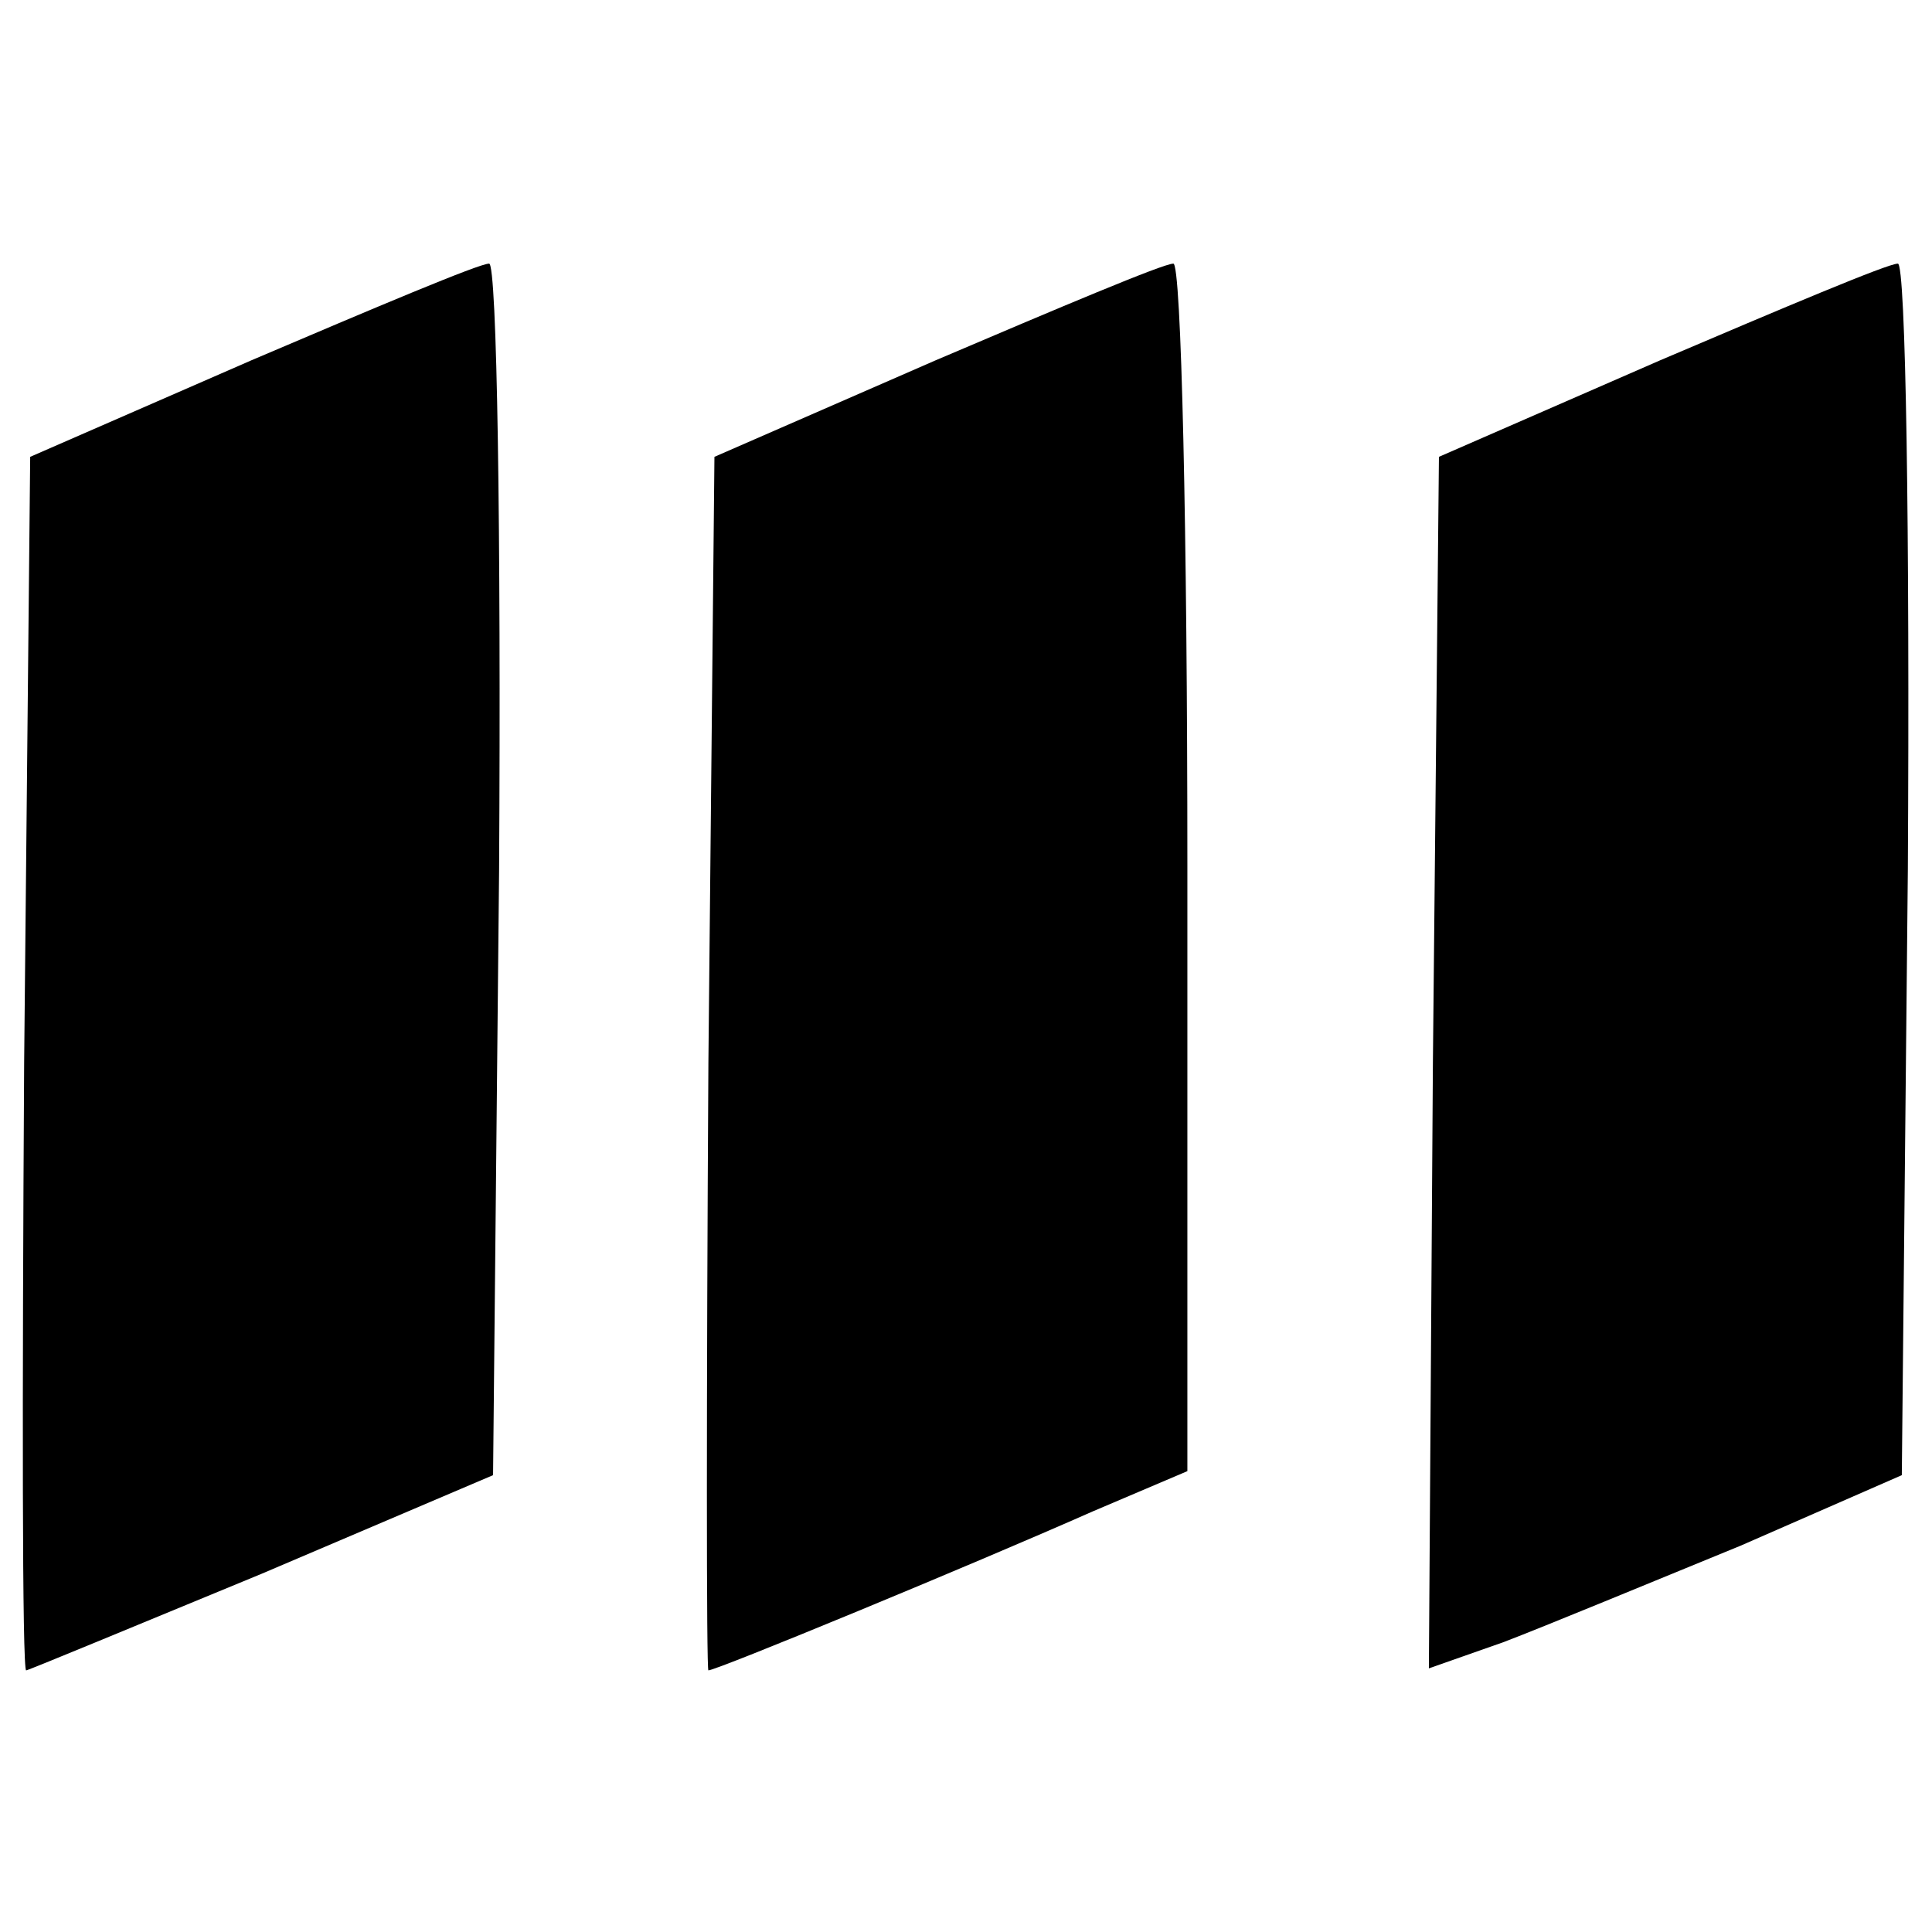 <?xml version="1.0" standalone="no"?>
<!DOCTYPE svg PUBLIC "-//W3C//DTD SVG 20010904//EN"
 "http://www.w3.org/TR/2001/REC-SVG-20010904/DTD/svg10.dtd">
<svg version="1.0" xmlns="http://www.w3.org/2000/svg"
 width="96pt" height="96pt" viewBox="0 0 96 96"
 preserveAspectRatio="xMidYMid meet">
<g transform="translate(0,96) scale(0.1,-0.1)"
fill="#000000" stroke="none">
<path d="M125 781 l-110 -48 -3 -301 c-1 -166 -1 -302 1 -302 1 0 54 22 117
48 l115 49 3 301 c1 166 -1 302 -5 301 -5 0 -57 -22 -118 -48z"/>
<path d="M465 781 l-110 -48 -3 -301 c-1 -166 -1 -302 0 -302 4 0 130 52 191
79 l47 20 0 301 c0 165 -3 300 -7 299 -5 0 -57 -22 -118 -48z"/>
<path d="M825 781 l-110 -48 -3 -301 -2 -301 37 13 c21 8 74 30 118 48 l80 35
3 301 c1 166 -1 302 -5 301 -5 0 -57 -22 -118 -48z"/>
</g>
</svg>

